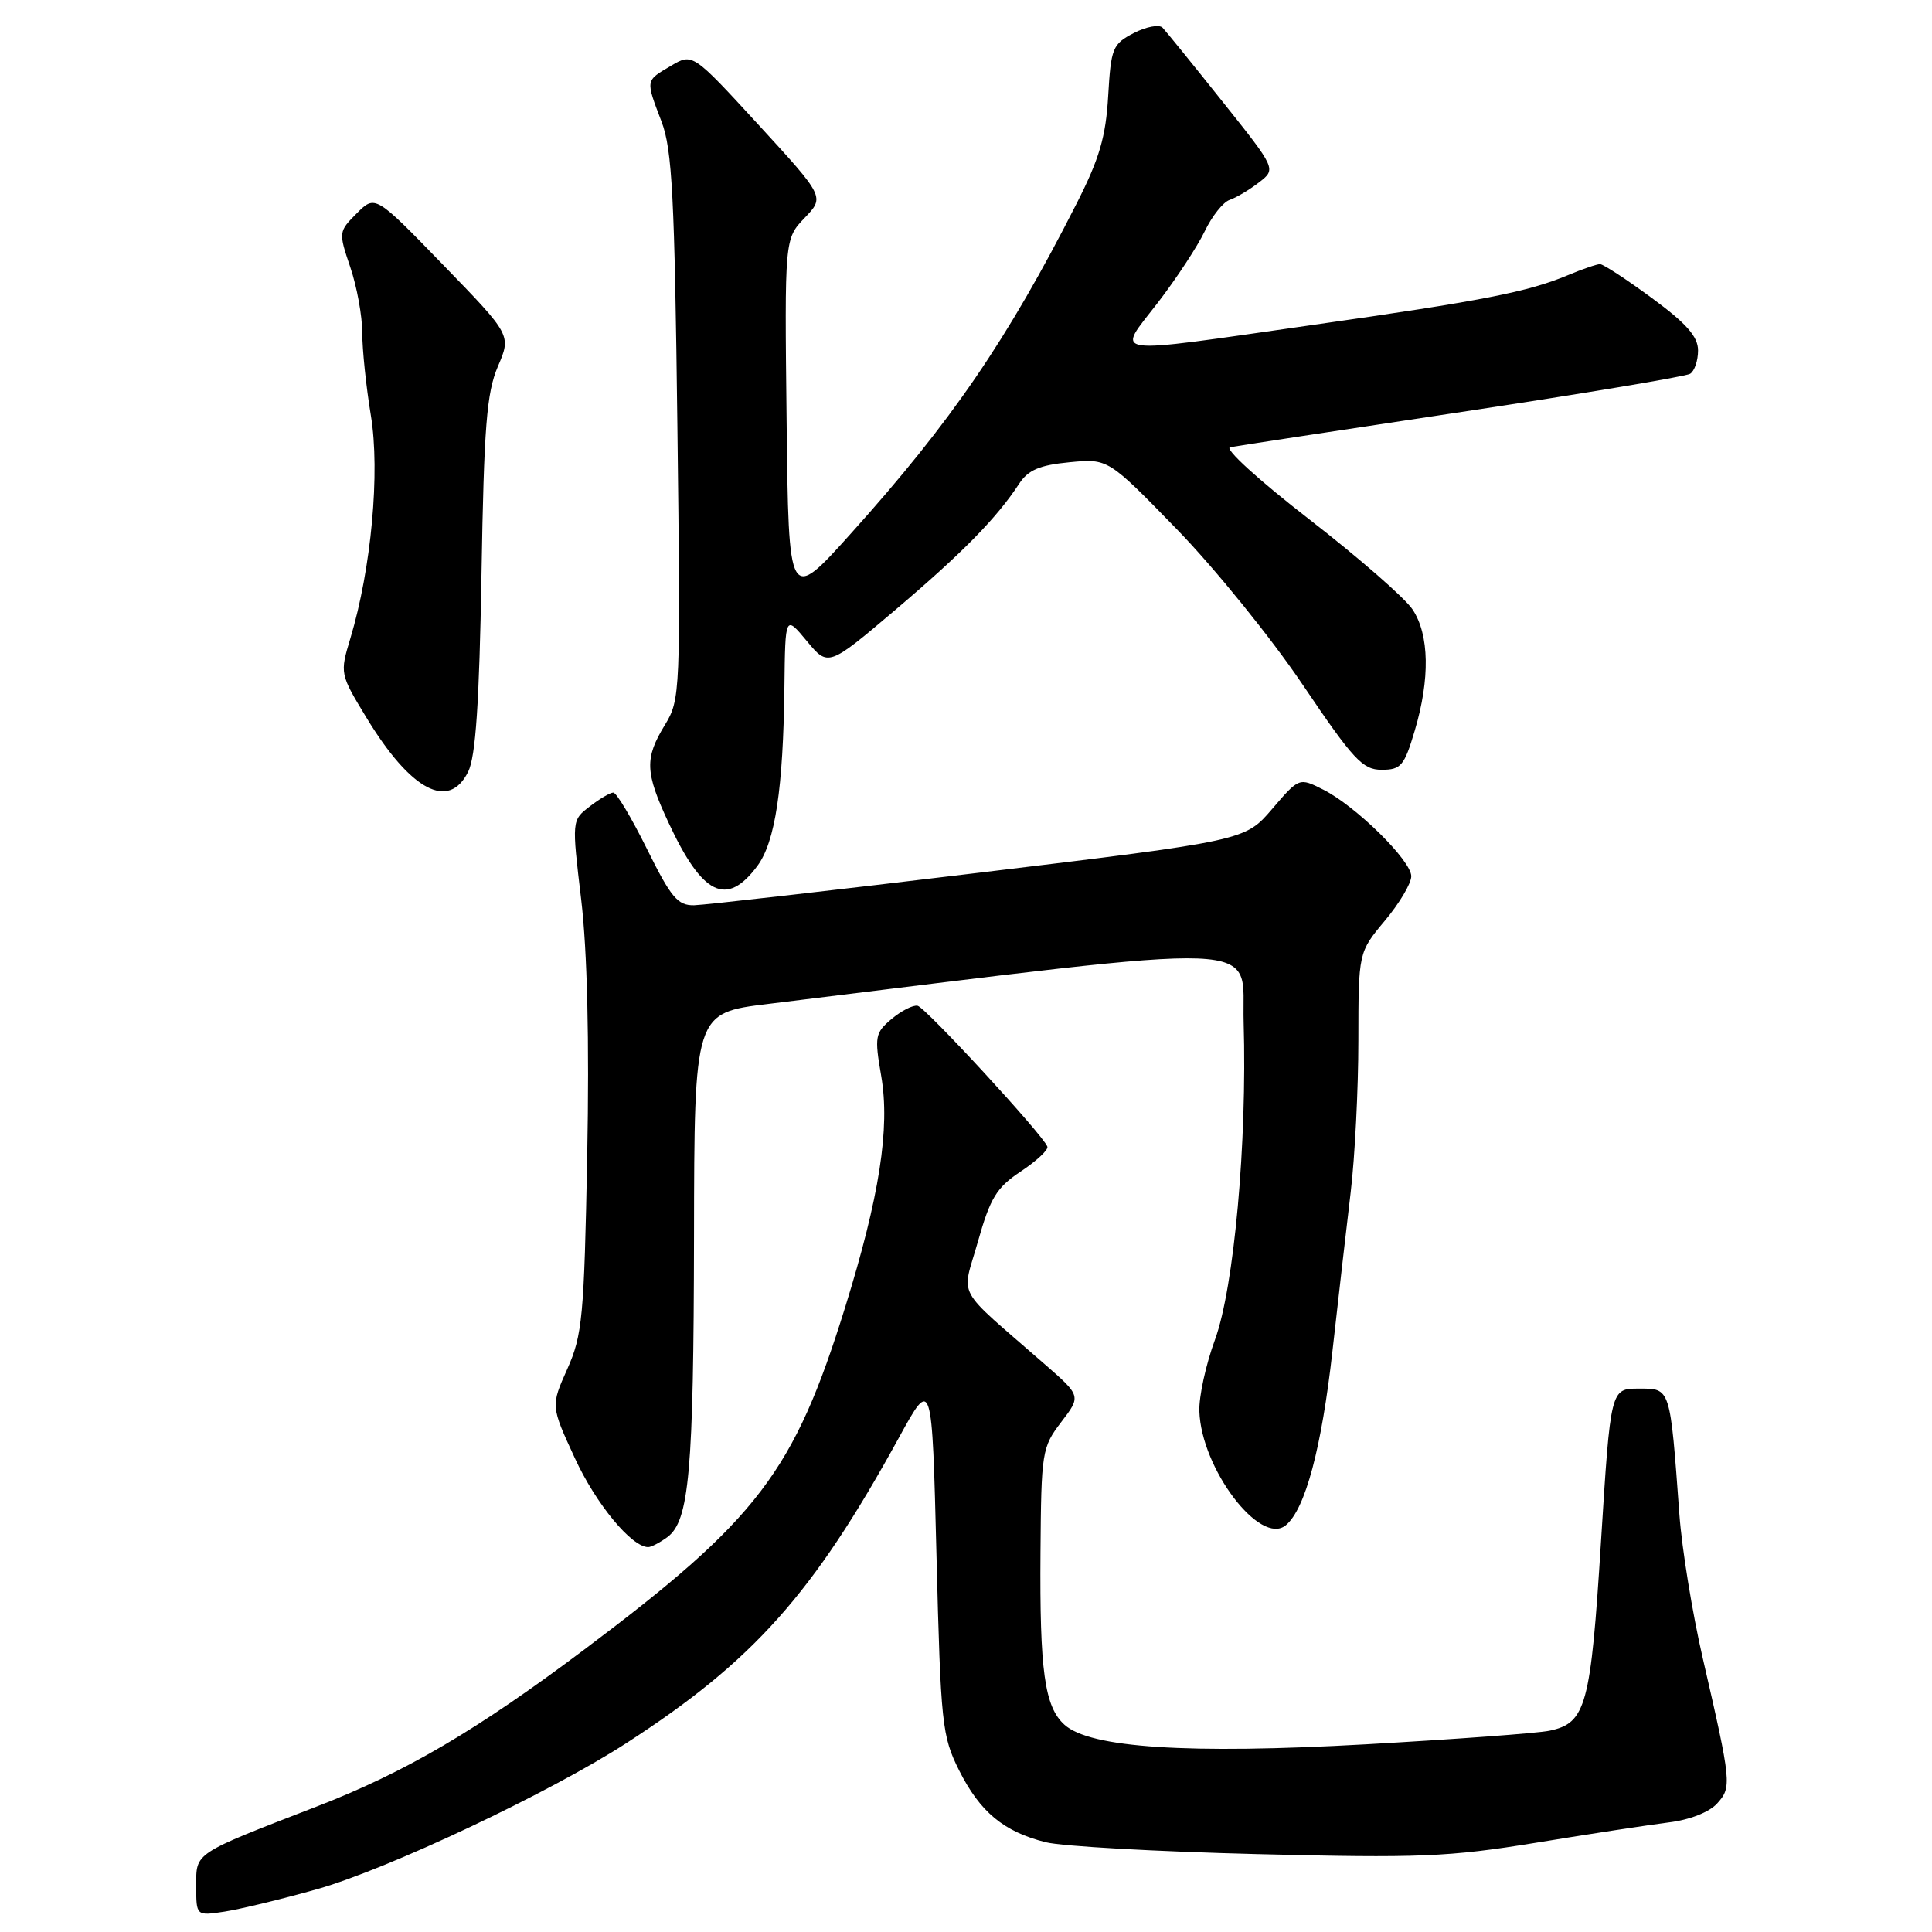 <?xml version="1.0" encoding="UTF-8" standalone="no"?>
<!DOCTYPE svg PUBLIC "-//W3C//DTD SVG 1.1//EN" "http://www.w3.org/Graphics/SVG/1.1/DTD/svg11.dtd" >
<svg xmlns="http://www.w3.org/2000/svg" xmlns:xlink="http://www.w3.org/1999/xlink" version="1.1" viewBox="0 0 256 256">
 <g >
 <path fill="currentColor"
d=" M 42.00 250.33 C 51.34 247.70 72.80 237.57 83.00 230.97 C 99.82 220.09 107.74 211.22 119.11 190.50 C 123.50 182.50 123.50 182.50 124.09 206.14 C 124.65 228.50 124.82 230.05 127.09 234.59 C 129.86 240.11 133.01 242.72 138.58 244.11 C 140.73 244.65 153.32 245.35 166.55 245.68 C 188.07 246.22 191.95 246.06 203.55 244.17 C 210.67 243.00 218.59 241.80 221.13 241.48 C 223.87 241.15 226.49 240.12 227.52 238.98 C 229.49 236.80 229.44 236.29 225.62 219.70 C 224.25 213.77 222.86 205.22 222.53 200.70 C 221.28 183.68 221.38 184.00 217.14 184.00 C 213.41 184.00 213.41 184.00 212.14 204.25 C 210.78 226.05 210.16 228.32 205.31 229.33 C 203.76 229.66 192.82 230.46 181.00 231.13 C 157.40 232.45 144.43 231.61 141.04 228.53 C 138.41 226.16 137.75 221.39 137.87 205.70 C 137.97 192.40 138.06 191.78 140.61 188.44 C 143.26 184.98 143.26 184.98 138.40 180.74 C 126.34 170.20 127.42 172.19 129.58 164.51 C 131.22 158.71 132.05 157.35 135.28 155.21 C 137.36 153.82 138.94 152.35 138.78 151.93 C 138.22 150.39 122.64 133.49 121.59 133.27 C 120.99 133.14 119.44 133.93 118.15 135.01 C 115.95 136.86 115.86 137.33 116.77 142.60 C 117.95 149.49 116.54 158.55 111.99 173.21 C 105.21 195.03 100.45 201.28 77.44 218.56 C 63.19 229.27 53.69 234.85 41.95 239.38 C 25.53 245.74 26.00 245.43 26.00 249.92 C 26.00 253.87 26.00 253.87 29.75 253.30 C 31.81 252.98 37.33 251.65 42.00 250.33 Z  M 88.41 203.69 C 91.33 201.55 91.91 195.05 91.96 163.86 C 92.00 134.22 92.00 134.22 101.75 133.03 C 169.83 124.69 164.47 124.49 164.79 135.48 C 165.26 151.38 163.52 170.60 160.99 177.52 C 159.78 180.81 158.85 185.07 158.92 187.00 C 159.17 194.60 167.00 204.91 170.38 202.10 C 172.96 199.96 175.12 191.87 176.56 179.00 C 177.33 172.12 178.41 162.68 178.97 158.00 C 179.53 153.32 179.99 144.26 179.99 137.84 C 180.00 126.19 180.00 126.19 183.50 122.00 C 185.43 119.70 187.00 117.05 187.00 116.11 C 187.00 114.03 179.65 106.80 175.32 104.62 C 172.14 103.02 172.14 103.02 168.56 107.20 C 164.97 111.39 164.97 111.39 129.74 115.64 C 110.36 117.98 93.36 119.92 91.97 119.95 C 89.80 119.99 88.91 118.93 85.73 112.50 C 83.69 108.38 81.68 105.01 81.26 105.02 C 80.84 105.03 79.43 105.86 78.13 106.87 C 75.76 108.69 75.76 108.69 77.01 119.20 C 77.82 126.03 78.10 137.90 77.81 153.11 C 77.40 174.46 77.17 176.93 75.17 181.40 C 72.98 186.30 72.98 186.30 76.17 193.21 C 78.95 199.26 83.69 205.00 85.89 205.00 C 86.29 205.00 87.42 204.41 88.41 203.69 Z  M 100.35 114.75 C 102.72 111.56 103.78 104.52 103.94 91.00 C 104.05 81.50 104.05 81.50 106.90 84.93 C 109.74 88.36 109.74 88.36 118.70 80.76 C 127.57 73.23 132.06 68.65 135.04 64.10 C 136.23 62.28 137.75 61.63 141.71 61.25 C 146.83 60.76 146.83 60.76 155.94 70.13 C 160.95 75.28 168.46 84.56 172.63 90.75 C 179.33 100.68 180.56 102.00 183.07 102.00 C 185.64 102.00 186.07 101.49 187.46 96.82 C 189.50 89.96 189.40 84.12 187.18 80.77 C 186.19 79.26 180.01 73.87 173.44 68.78 C 166.78 63.62 162.16 59.41 163.00 59.26 C 163.82 59.10 177.64 57.00 193.70 54.58 C 209.76 52.16 223.37 49.89 223.95 49.53 C 224.53 49.17 225.00 47.78 225.00 46.44 C 225.00 44.61 223.48 42.87 218.89 39.50 C 215.53 37.02 212.43 35.00 212.01 35.00 C 211.59 35.00 209.66 35.66 207.71 36.48 C 202.41 38.69 196.49 39.85 174.00 43.05 C 146.24 47.01 147.92 47.25 153.39 40.14 C 155.87 36.92 158.67 32.65 159.63 30.65 C 160.58 28.66 162.07 26.78 162.93 26.49 C 163.79 26.20 165.54 25.16 166.81 24.18 C 169.12 22.40 169.12 22.40 161.98 13.45 C 158.06 8.53 154.48 4.12 154.04 3.66 C 153.59 3.21 151.88 3.53 150.23 4.38 C 147.42 5.84 147.21 6.36 146.84 12.72 C 146.53 18.12 145.68 21.03 142.64 27.00 C 133.47 45.05 126.05 55.90 112.76 70.68 C 104.50 79.87 104.50 79.87 104.23 55.76 C 103.96 31.65 103.96 31.65 106.62 28.87 C 109.28 26.10 109.28 26.10 100.53 16.56 C 91.77 7.02 91.77 7.02 88.89 8.73 C 85.50 10.73 85.53 10.52 87.66 16.12 C 89.07 19.82 89.39 26.09 89.76 56.56 C 90.19 91.81 90.15 92.70 88.10 96.06 C 85.40 100.49 85.47 102.32 88.58 109.00 C 93.07 118.65 96.28 120.22 100.35 114.75 Z  M 62.04 102.25 C 63.03 100.24 63.51 93.16 63.80 76.11 C 64.13 56.50 64.48 52.05 65.97 48.56 C 67.75 44.41 67.75 44.41 58.74 35.12 C 49.72 25.82 49.72 25.82 47.27 28.27 C 44.86 30.69 44.85 30.78 46.41 35.39 C 47.29 37.97 48.00 41.88 48.00 44.09 C 48.00 46.30 48.51 51.23 49.14 55.04 C 50.38 62.54 49.20 75.35 46.43 84.57 C 45.02 89.24 45.04 89.30 48.56 95.10 C 54.43 104.77 59.47 107.44 62.04 102.25 Z "/>
</g>
</svg>